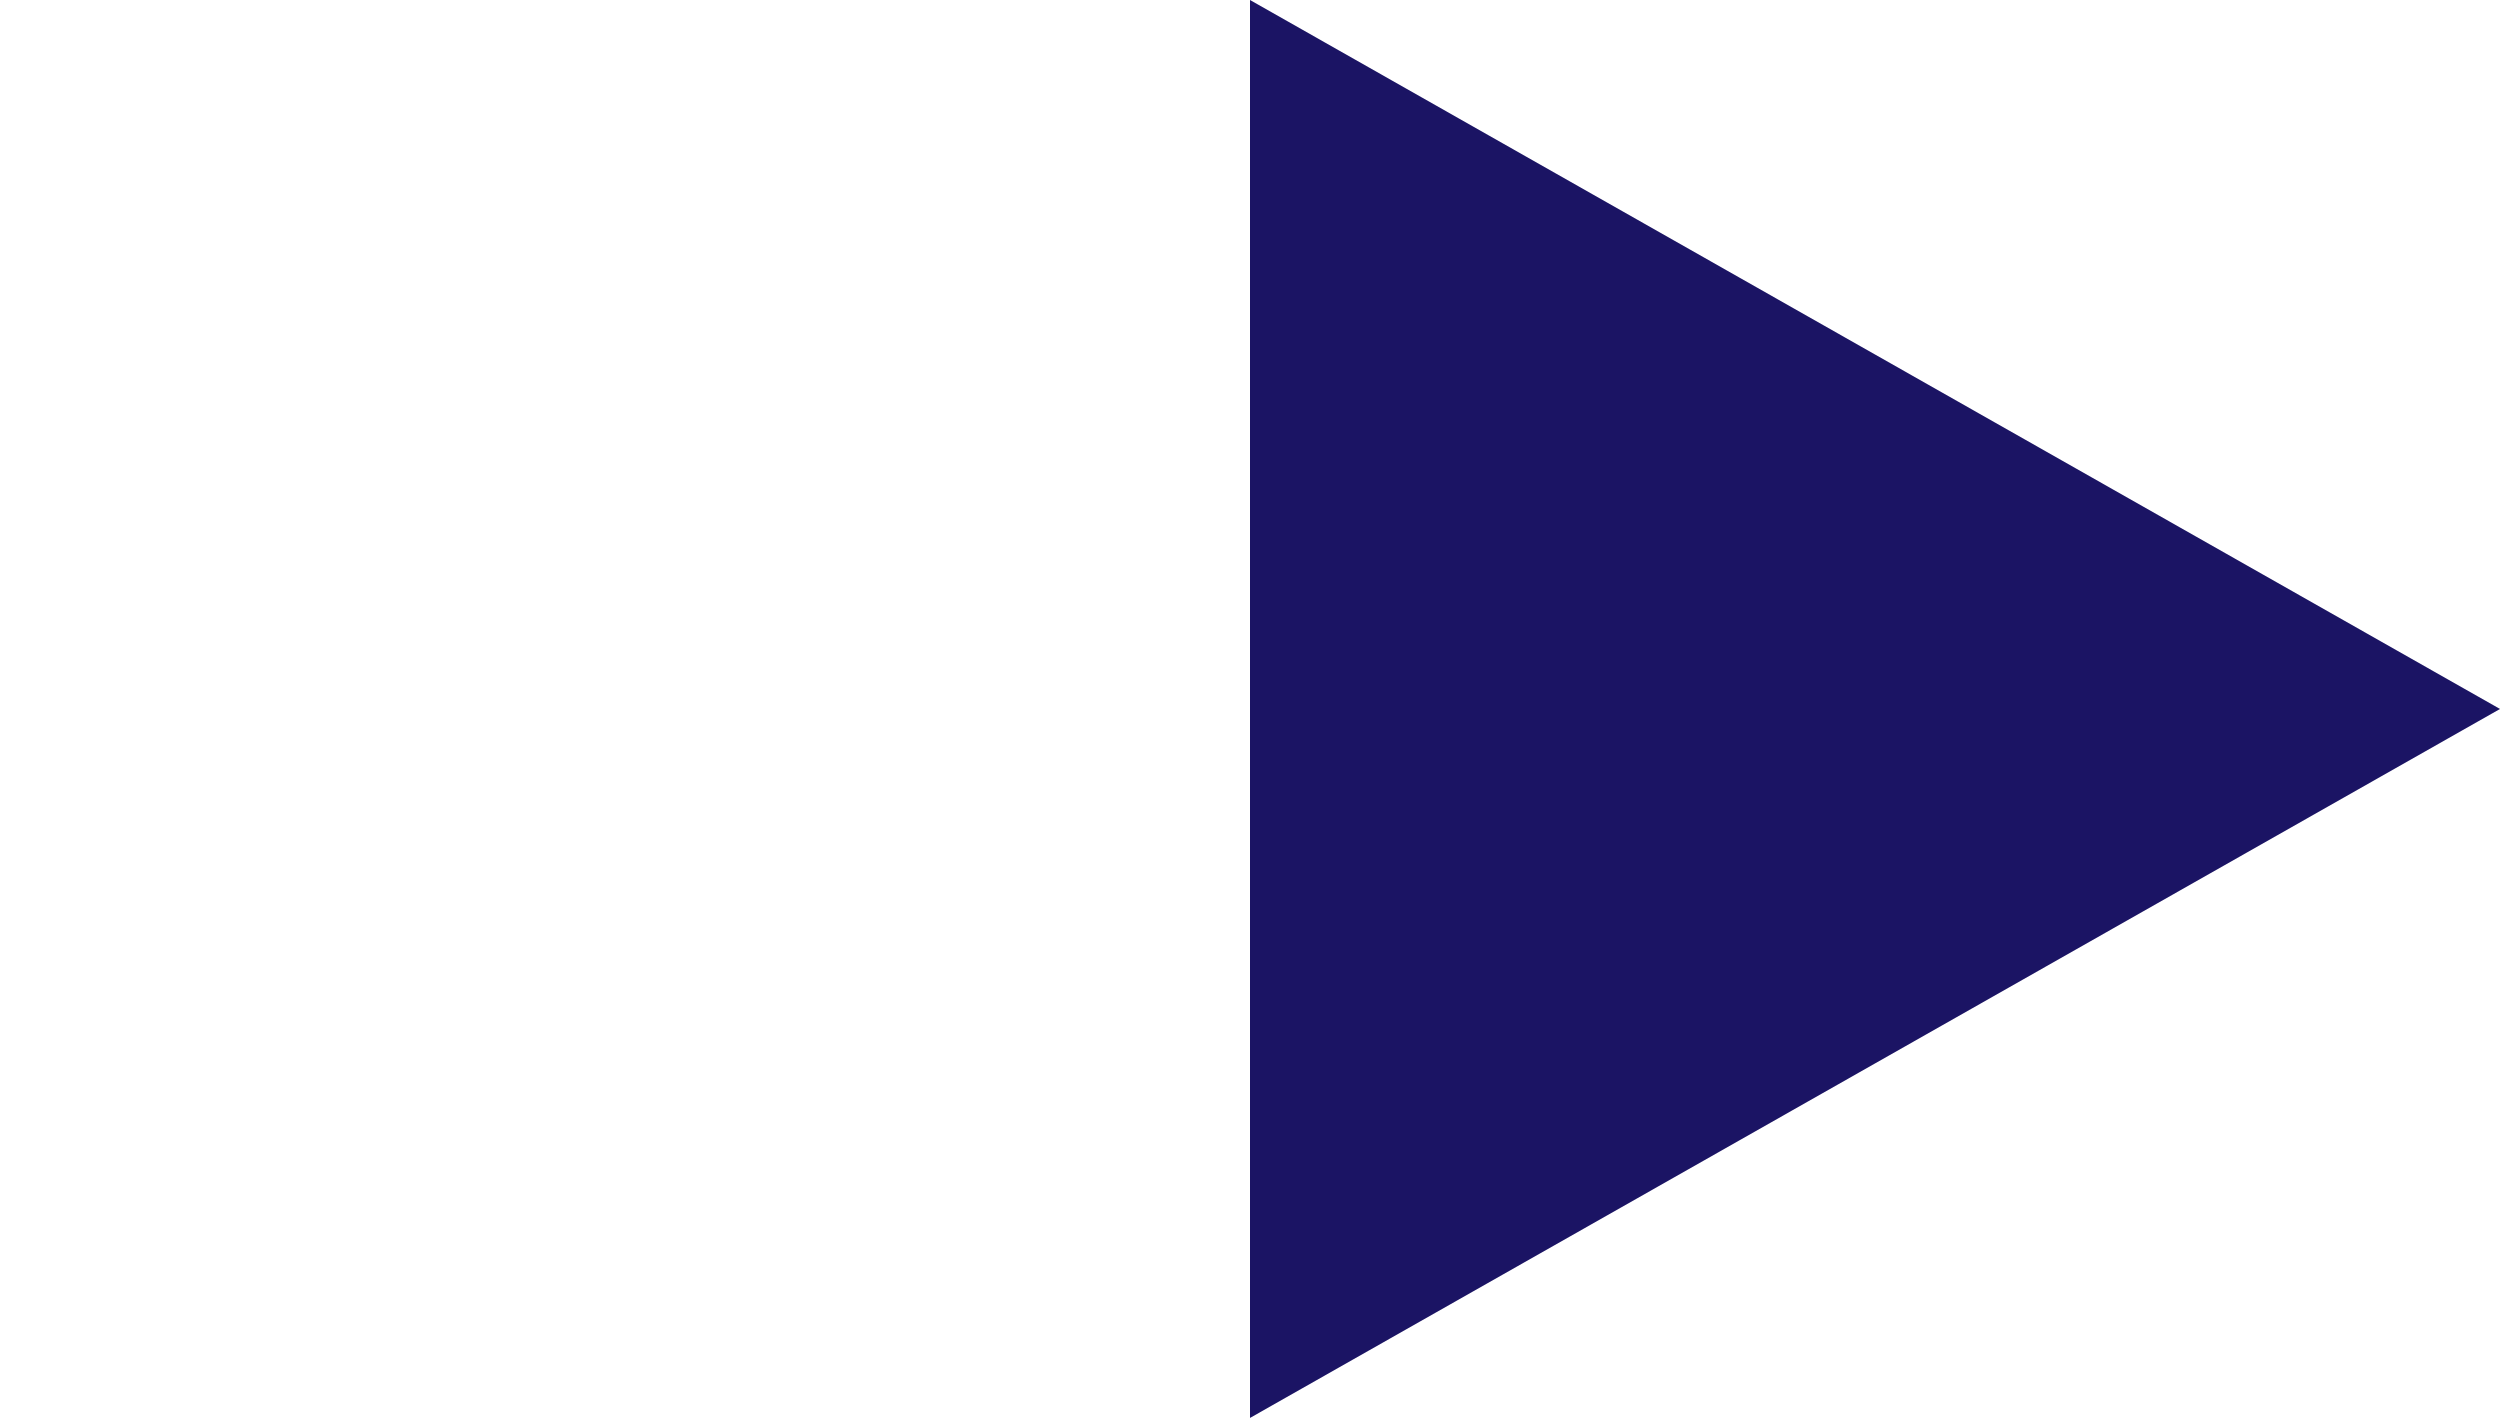 <svg id="arrow" xmlns="http://www.w3.org/2000/svg" xmlns:xlink="http://www.w3.org/1999/xlink" width="259.32" height="147.08" viewBox="0 0 259.32 147.08"><defs><style>.cls-1{fill:none;}.cls-2{clip-path:url(#clip-path);}.cls-3{fill:#1b1464;transition:1s;}.cls-4{fill:#1b1464;}#arrow:hover .cls-3{fill:#FFF;}@media screen and (min-width: 50px) {
    	.cls-3{fill:#2465b2;}
  	}</style><clipPath id="clip-path" transform="translate(129.66 -9.46)"><rect id="clip_mask" data-name="clip mask" class="cls-1" width="134" height="161"/></clipPath></defs><title>play</title><g id="arrow_head" data-name="arrow head"><g class="cls-2"><g id="arrow_color" data-name="arrow color"><polygon class="cls-3" points="25.34 73.54 129.66 14.37 233.98 73.54 129.66 132.71 25.34 73.54"/><path class="cls-4" d="M0,38.2,79,83,0,127.8-79,83,0,38.2M0,9.46-129.66,83,0,156.54,129.66,83,0,9.46Z" transform="translate(129.66 -9.46)"/></g></g></g></svg>